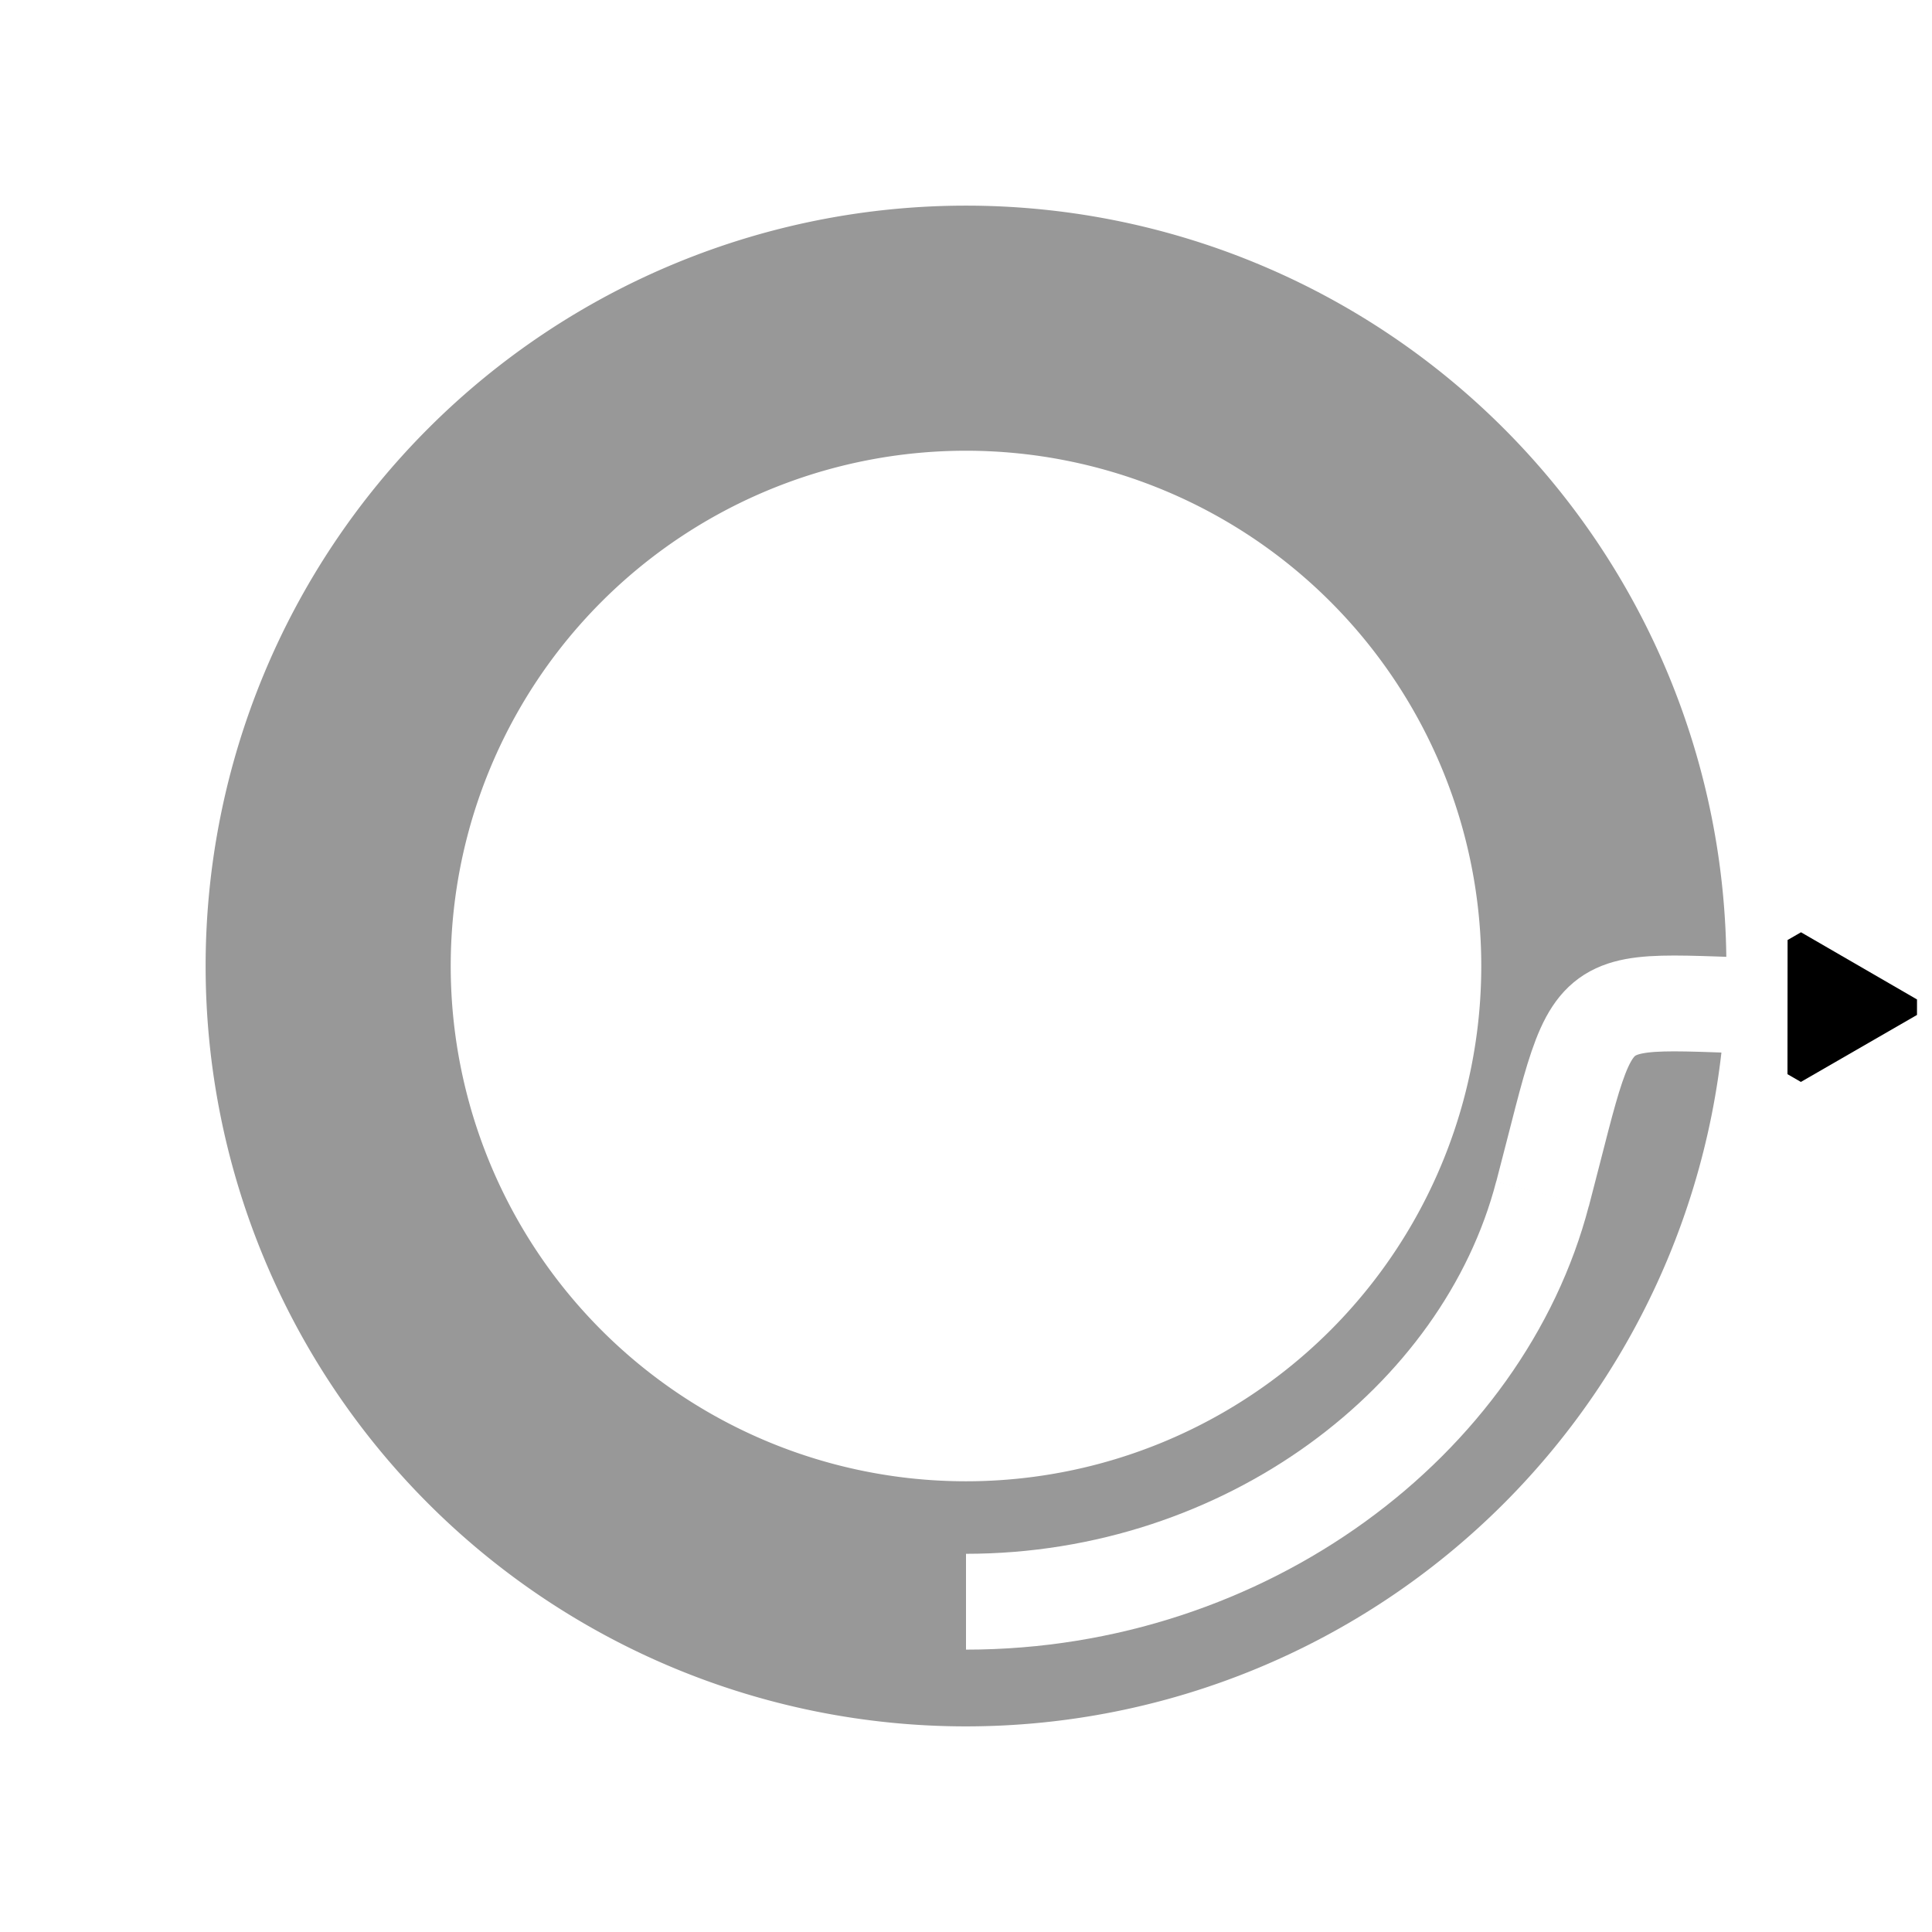 <?xml version="1.0" encoding="UTF-8" standalone="no"?>
<!-- Created with Inkscape (http://www.inkscape.org/) -->

<svg
   width="180"
   height="180"
   viewBox="0 0 180 180"
   version="1.1"
   id="svg1"
   sodipodi:docname="Roundabout1st.svg"
   xml:space="preserve"
   inkscape:version="1.4 (86a8ad7, 2024-10-11)"
   inkscape:export-filename="Roundabout1st.png"
   inkscape:export-xdpi="96"
   inkscape:export-ydpi="96"
   xmlns:inkscape="http://www.inkscape.org/namespaces/inkscape"
   xmlns:sodipodi="http://sodipodi.sourceforge.net/DTD/sodipodi-0.dtd"
   xmlns="http://www.w3.org/2000/svg"
   xmlns:svg="http://www.w3.org/2000/svg"><sodipodi:namedview
     id="namedview1"
     pagecolor="#ffffff"
     bordercolor="#999999"
     borderopacity="1"
     inkscape:showpageshadow="2"
     inkscape:pageopacity="0"
     inkscape:pagecheckerboard="0"
     inkscape:deskcolor="#d1d1d1"
     inkscape:document-units="px"
     showgrid="true"
     inkscape:lockguides="false"
     inkscape:zoom="4"
     inkscape:cx="62.75"
     inkscape:cy="104.625"
     inkscape:window-width="3440"
     inkscape:window-height="1369"
     inkscape:window-x="-8"
     inkscape:window-y="-8"
     inkscape:window-maximized="1"
     inkscape:current-layer="g1"><inkscape:grid
       id="grid15"
       units="px"
       originx="0"
       originy="0"
       spacingx="1"
       spacingy="1"
       empcolor="#0099e5"
       empopacity="0.302"
       color="#0099e5"
       opacity="0.149"
       empspacing="5"
       dotted="false"
       gridanglex="30"
       gridanglez="30"
       visible="true" /></sodipodi:namedview><defs
     id="defs1"><marker
       style="overflow:visible"
       id="Triangle"
       refX="0"
       refY="0"
       orient="auto-start-reverse"
       inkscape:stockid="Triangle arrow"
       markerWidth="2.5"
       markerHeight="2.5"
       viewBox="0 0 1 1"
       inkscape:isstock="true"
       inkscape:collect="always"
       preserveAspectRatio="xMidYMid"
       markerUnits="userSpaceOnUse"><path
         transform="scale(0.5)"
         style="fill:context-stroke;fill-rule:evenodd;stroke:context-stroke;stroke-width:1pt"
         d="M 5.77,0 -2.88,5 V -5 Z"
         id="path135" /></marker><inkscape:path-effect
       effect="fillet_chamfer"
       id="path-effect18"
       is_visible="true"
       lpeversion="1"
       nodesatellites_param="F,0,0,1,0,0,0,1 @ F,0,0,1,0,61.591,0,1 @ F,0,0,1,0,0,0,1"
       radius="0"
       unit="px"
       method="auto"
       mode="F"
       chamfer_steps="1"
       flexible="false"
       use_knot_distance="true"
       apply_no_radius="true"
       apply_with_radius="true"
       only_selected="false"
       hide_knots="false" /></defs><g
     inkscape:groupmode="layer"
     id="layer3"
     inkscape:label="Layer 2"
     style="stroke-width:1;stroke-dasharray:none;stroke:#000000;stroke-opacity:1"><g
       id="g1"
       transform="translate(-20.791,20.791)"><path
         id="path11"
         style="fill:none;fill-opacity:1;stroke:#989898;stroke-width:12.031;stroke-linejoin:bevel;stroke-miterlimit:8.3;stroke-dasharray:none;stroke-opacity:1;paint-order:stroke fill markers"
         d="M 110.791,4.383 A 64.827,64.827 0 0 0 45.964,69.209 64.827,64.827 0 0 0 110.791,134.036 64.827,64.827 0 0 0 175.617,69.209 64.827,64.827 0 0 0 110.791,4.383 Z m 0,10.804 A 54.022,54.022 0 0 1 164.813,69.209 54.022,54.022 0 0 1 110.791,123.232 54.022,54.022 0 0 1 56.768,69.209 54.022,54.022 0 0 1 110.791,15.187 Z" /><path
         id="path1"
         style="fill:none;stroke:#ffffff;stroke-width:8.928;stroke-linecap:butt;stroke-linejoin:miter;stroke-miterlimit:0.6;stroke-dasharray:none;stroke-dashoffset:0;stroke-opacity:1;paint-order:stroke fill markers"
         d="M 164.511,90.399 C 159.004,111.589 136.865,128.437 110.791,128.437"
         sodipodi:nodetypes="cc" /><path
         style="fill:none;fill-opacity:1;stroke:#ffffff;stroke-width:8.928;stroke-linecap:butt;stroke-linejoin:bevel;stroke-miterlimit:13;stroke-dasharray:none;stroke-dashoffset:13.437;stroke-opacity:1;marker-end:url(#Triangle);paint-order:stroke fill markers"
         d="m 164.504,90.454 c 5.679,-21.647 2.723,-17.432 27.26,-17.413"
         id="path4"
         sodipodi:nodetypes="cc" /></g></g></svg>
